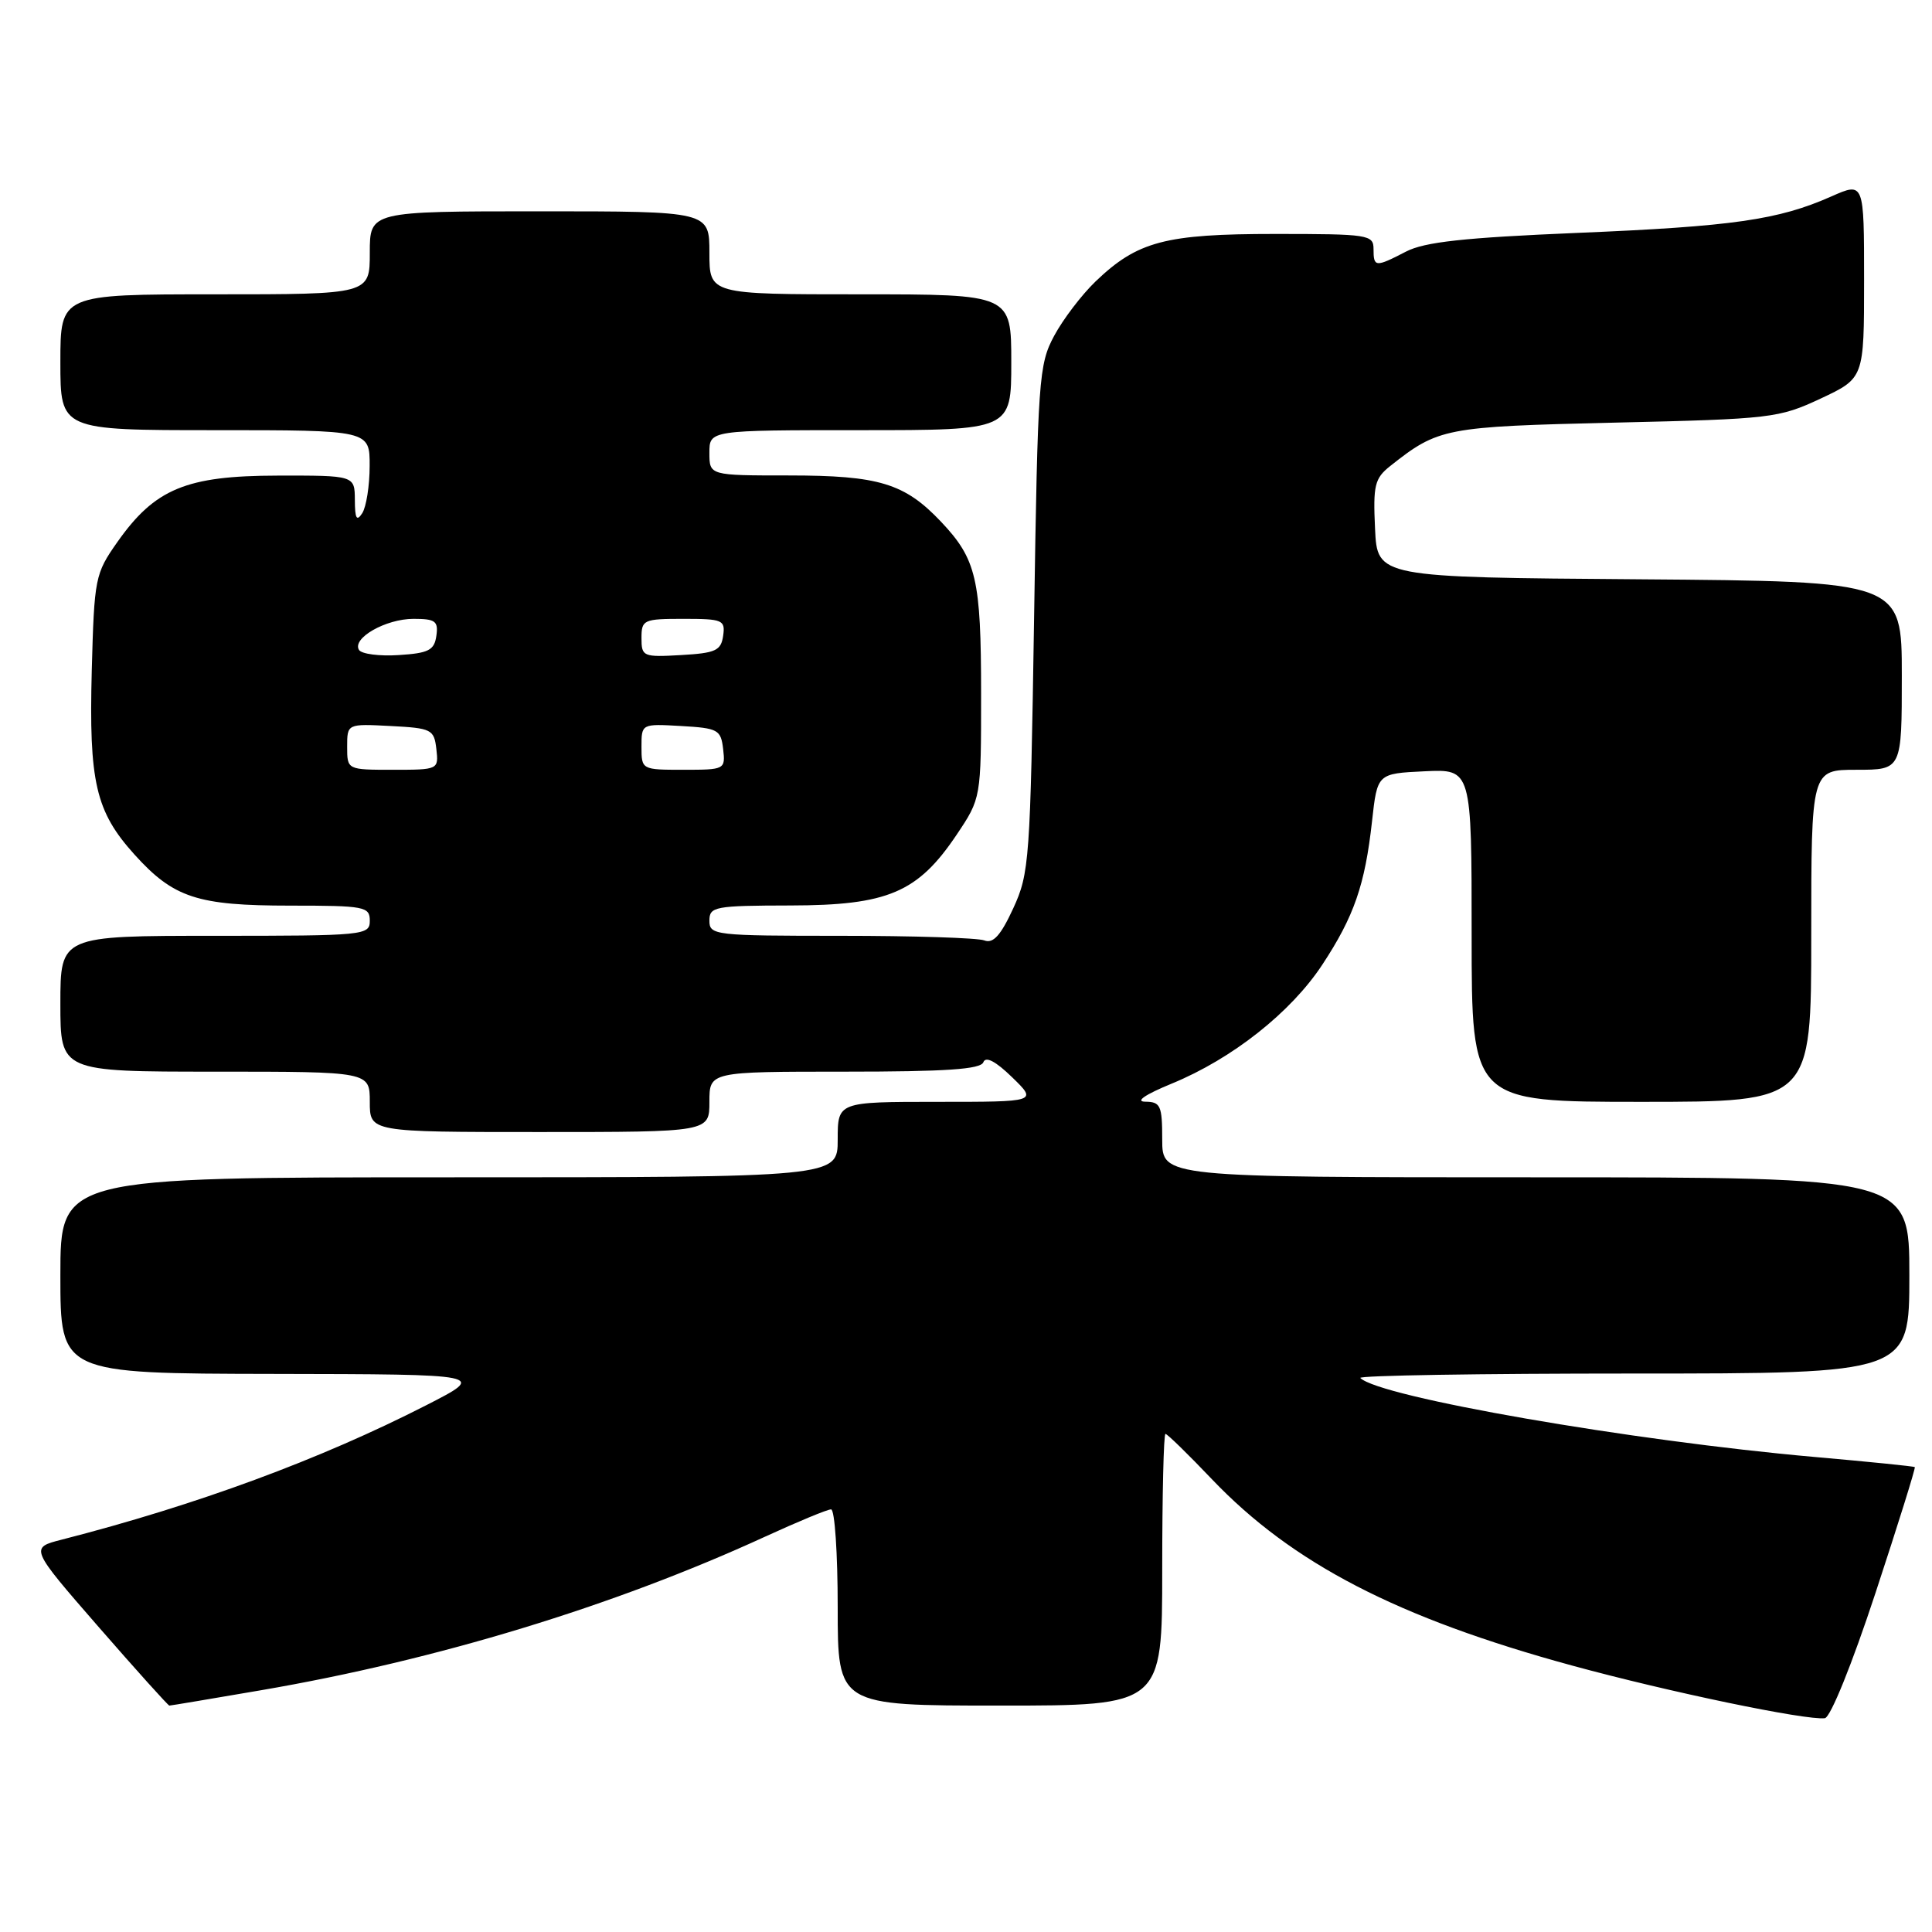 <?xml version="1.0" encoding="UTF-8" standalone="no"?>
<!DOCTYPE svg PUBLIC "-//W3C//DTD SVG 1.1//EN" "http://www.w3.org/Graphics/SVG/1.1/DTD/svg11.dtd" >
<svg xmlns="http://www.w3.org/2000/svg" xmlns:xlink="http://www.w3.org/1999/xlink" version="1.1" viewBox="0 0 256 256">
 <g >
 <path fill="currentColor"
d=" M 248.52 211.05 C 251.50 202.00 253.84 194.51 253.72 194.40 C 253.60 194.29 247.65 193.69 240.50 193.06 C 216.17 190.92 182.79 185.12 180.25 182.59 C 179.93 182.26 196.17 182.00 216.33 182.00 C 253.00 182.00 253.00 182.00 253.00 169.00 C 253.00 156.00 253.00 156.00 203.50 156.00 C 154.00 156.00 154.00 156.00 154.00 151.00 C 154.00 146.49 153.78 146.00 151.75 145.98 C 150.37 145.96 151.74 145.03 155.27 143.58 C 163.28 140.29 171.05 134.15 175.21 127.83 C 179.42 121.44 180.87 117.25 181.80 108.83 C 182.50 102.50 182.50 102.50 188.75 102.20 C 195.00 101.90 195.00 101.90 195.00 123.95 C 195.00 146.00 195.00 146.00 217.50 146.00 C 240.00 146.00 240.00 146.00 240.00 124.00 C 240.00 102.00 240.00 102.00 246.00 102.00 C 252.00 102.00 252.00 102.00 252.00 89.51 C 252.00 77.03 252.00 77.03 217.25 76.76 C 182.50 76.50 182.50 76.50 182.20 70.04 C 181.93 64.31 182.15 63.39 184.20 61.76 C 190.60 56.69 191.43 56.53 214.00 56.00 C 234.74 55.52 235.70 55.40 241.25 52.81 C 247.00 50.11 247.00 50.11 247.00 37.11 C 247.00 24.11 247.00 24.11 242.66 26.03 C 235.64 29.14 229.63 30.00 209.00 30.86 C 194.00 31.49 188.76 32.06 186.30 33.34 C 182.24 35.44 182.00 35.42 182.00 33.00 C 182.00 31.10 181.33 31.00 168.97 31.00 C 154.39 31.00 150.72 31.97 145.16 37.30 C 143.33 39.06 140.86 42.30 139.68 44.50 C 137.64 48.30 137.51 50.18 137.02 82.00 C 136.52 114.02 136.40 115.71 134.26 120.36 C 132.60 123.96 131.60 125.06 130.43 124.61 C 129.55 124.27 121.00 124.00 111.42 124.00 C 94.67 124.00 94.00 123.92 94.00 122.00 C 94.00 120.13 94.67 120.00 104.75 119.98 C 117.63 119.96 121.61 118.27 126.75 110.62 C 130.00 105.77 130.00 105.77 130.00 91.95 C 130.00 76.73 129.39 74.10 124.69 69.13 C 119.87 64.04 116.46 63.00 104.53 63.00 C 94.00 63.00 94.00 63.00 94.00 60.00 C 94.00 57.00 94.00 57.00 114.00 57.00 C 134.00 57.00 134.00 57.00 134.00 48.00 C 134.00 39.00 134.00 39.00 114.00 39.00 C 94.00 39.00 94.00 39.00 94.00 33.50 C 94.00 28.00 94.00 28.00 71.50 28.00 C 49.00 28.00 49.00 28.00 49.00 33.50 C 49.00 39.00 49.00 39.00 28.50 39.00 C 8.00 39.00 8.00 39.00 8.00 48.00 C 8.00 57.00 8.00 57.00 28.50 57.00 C 49.00 57.00 49.00 57.00 48.98 61.75 C 48.98 64.36 48.53 67.17 48.00 68.00 C 47.26 69.14 47.03 68.72 47.02 66.25 C 47.00 63.00 47.00 63.00 36.75 63.02 C 24.67 63.04 20.52 64.76 15.54 71.84 C 12.60 76.02 12.49 76.58 12.16 88.82 C 11.77 103.64 12.67 107.52 17.81 113.22 C 23.00 118.97 26.14 120.00 38.47 120.00 C 48.33 120.00 49.00 120.13 49.00 122.00 C 49.00 123.93 48.33 124.00 28.50 124.00 C 8.00 124.00 8.00 124.00 8.00 133.00 C 8.00 142.00 8.00 142.00 28.50 142.00 C 49.00 142.00 49.00 142.00 49.00 146.00 C 49.00 150.00 49.00 150.00 71.50 150.00 C 94.00 150.00 94.00 150.00 94.00 146.00 C 94.00 142.00 94.00 142.00 111.92 142.00 C 125.33 142.00 129.95 141.69 130.30 140.75 C 130.61 139.93 131.93 140.62 134.12 142.75 C 137.46 146.00 137.46 146.00 124.23 146.00 C 111.00 146.00 111.00 146.00 111.00 151.00 C 111.00 156.00 111.00 156.00 59.50 156.00 C 8.00 156.00 8.00 156.00 8.00 169.00 C 8.00 182.00 8.00 182.00 36.25 182.05 C 64.50 182.10 64.50 182.10 56.50 186.19 C 42.40 193.40 26.04 199.43 8.22 204.00 C 3.94 205.09 3.94 205.09 13.04 215.55 C 18.05 221.30 22.28 226.00 22.44 226.00 C 22.61 226.00 28.09 225.08 34.62 223.96 C 57.88 219.97 81.34 212.82 101.37 203.62 C 105.71 201.63 109.64 200.00 110.12 200.00 C 110.61 200.00 111.00 205.85 111.00 213.00 C 111.00 226.00 111.00 226.00 132.50 226.00 C 154.00 226.00 154.00 226.00 154.00 208.00 C 154.00 198.10 154.19 190.00 154.43 190.00 C 154.67 190.00 157.44 192.70 160.59 196.01 C 171.24 207.17 185.19 214.39 208.33 220.70 C 221.14 224.20 239.33 227.98 241.80 227.67 C 242.55 227.57 245.41 220.50 248.52 211.05 Z  M 46.00 98.95 C 46.00 95.90 46.00 95.90 51.75 96.20 C 57.19 96.48 57.52 96.65 57.82 99.25 C 58.13 101.98 58.09 102.00 52.07 102.00 C 46.00 102.00 46.00 102.00 46.00 98.95 Z  M 85.00 98.95 C 85.00 95.90 85.00 95.90 90.25 96.20 C 95.15 96.48 95.52 96.69 95.82 99.25 C 96.13 101.96 96.05 102.00 90.57 102.00 C 85.03 102.00 85.00 101.99 85.00 98.95 Z  M 47.57 86.12 C 46.61 84.57 51.11 82.00 54.79 82.00 C 57.69 82.00 58.10 82.30 57.82 84.25 C 57.55 86.16 56.80 86.55 52.84 86.80 C 50.28 86.97 47.91 86.66 47.57 86.12 Z  M 85.00 84.55 C 85.00 82.12 85.26 82.00 90.57 82.00 C 95.77 82.00 96.12 82.15 95.82 84.25 C 95.54 86.21 94.82 86.54 90.25 86.80 C 85.21 87.09 85.00 87.00 85.00 84.55 Z "/>
</g>
</svg>